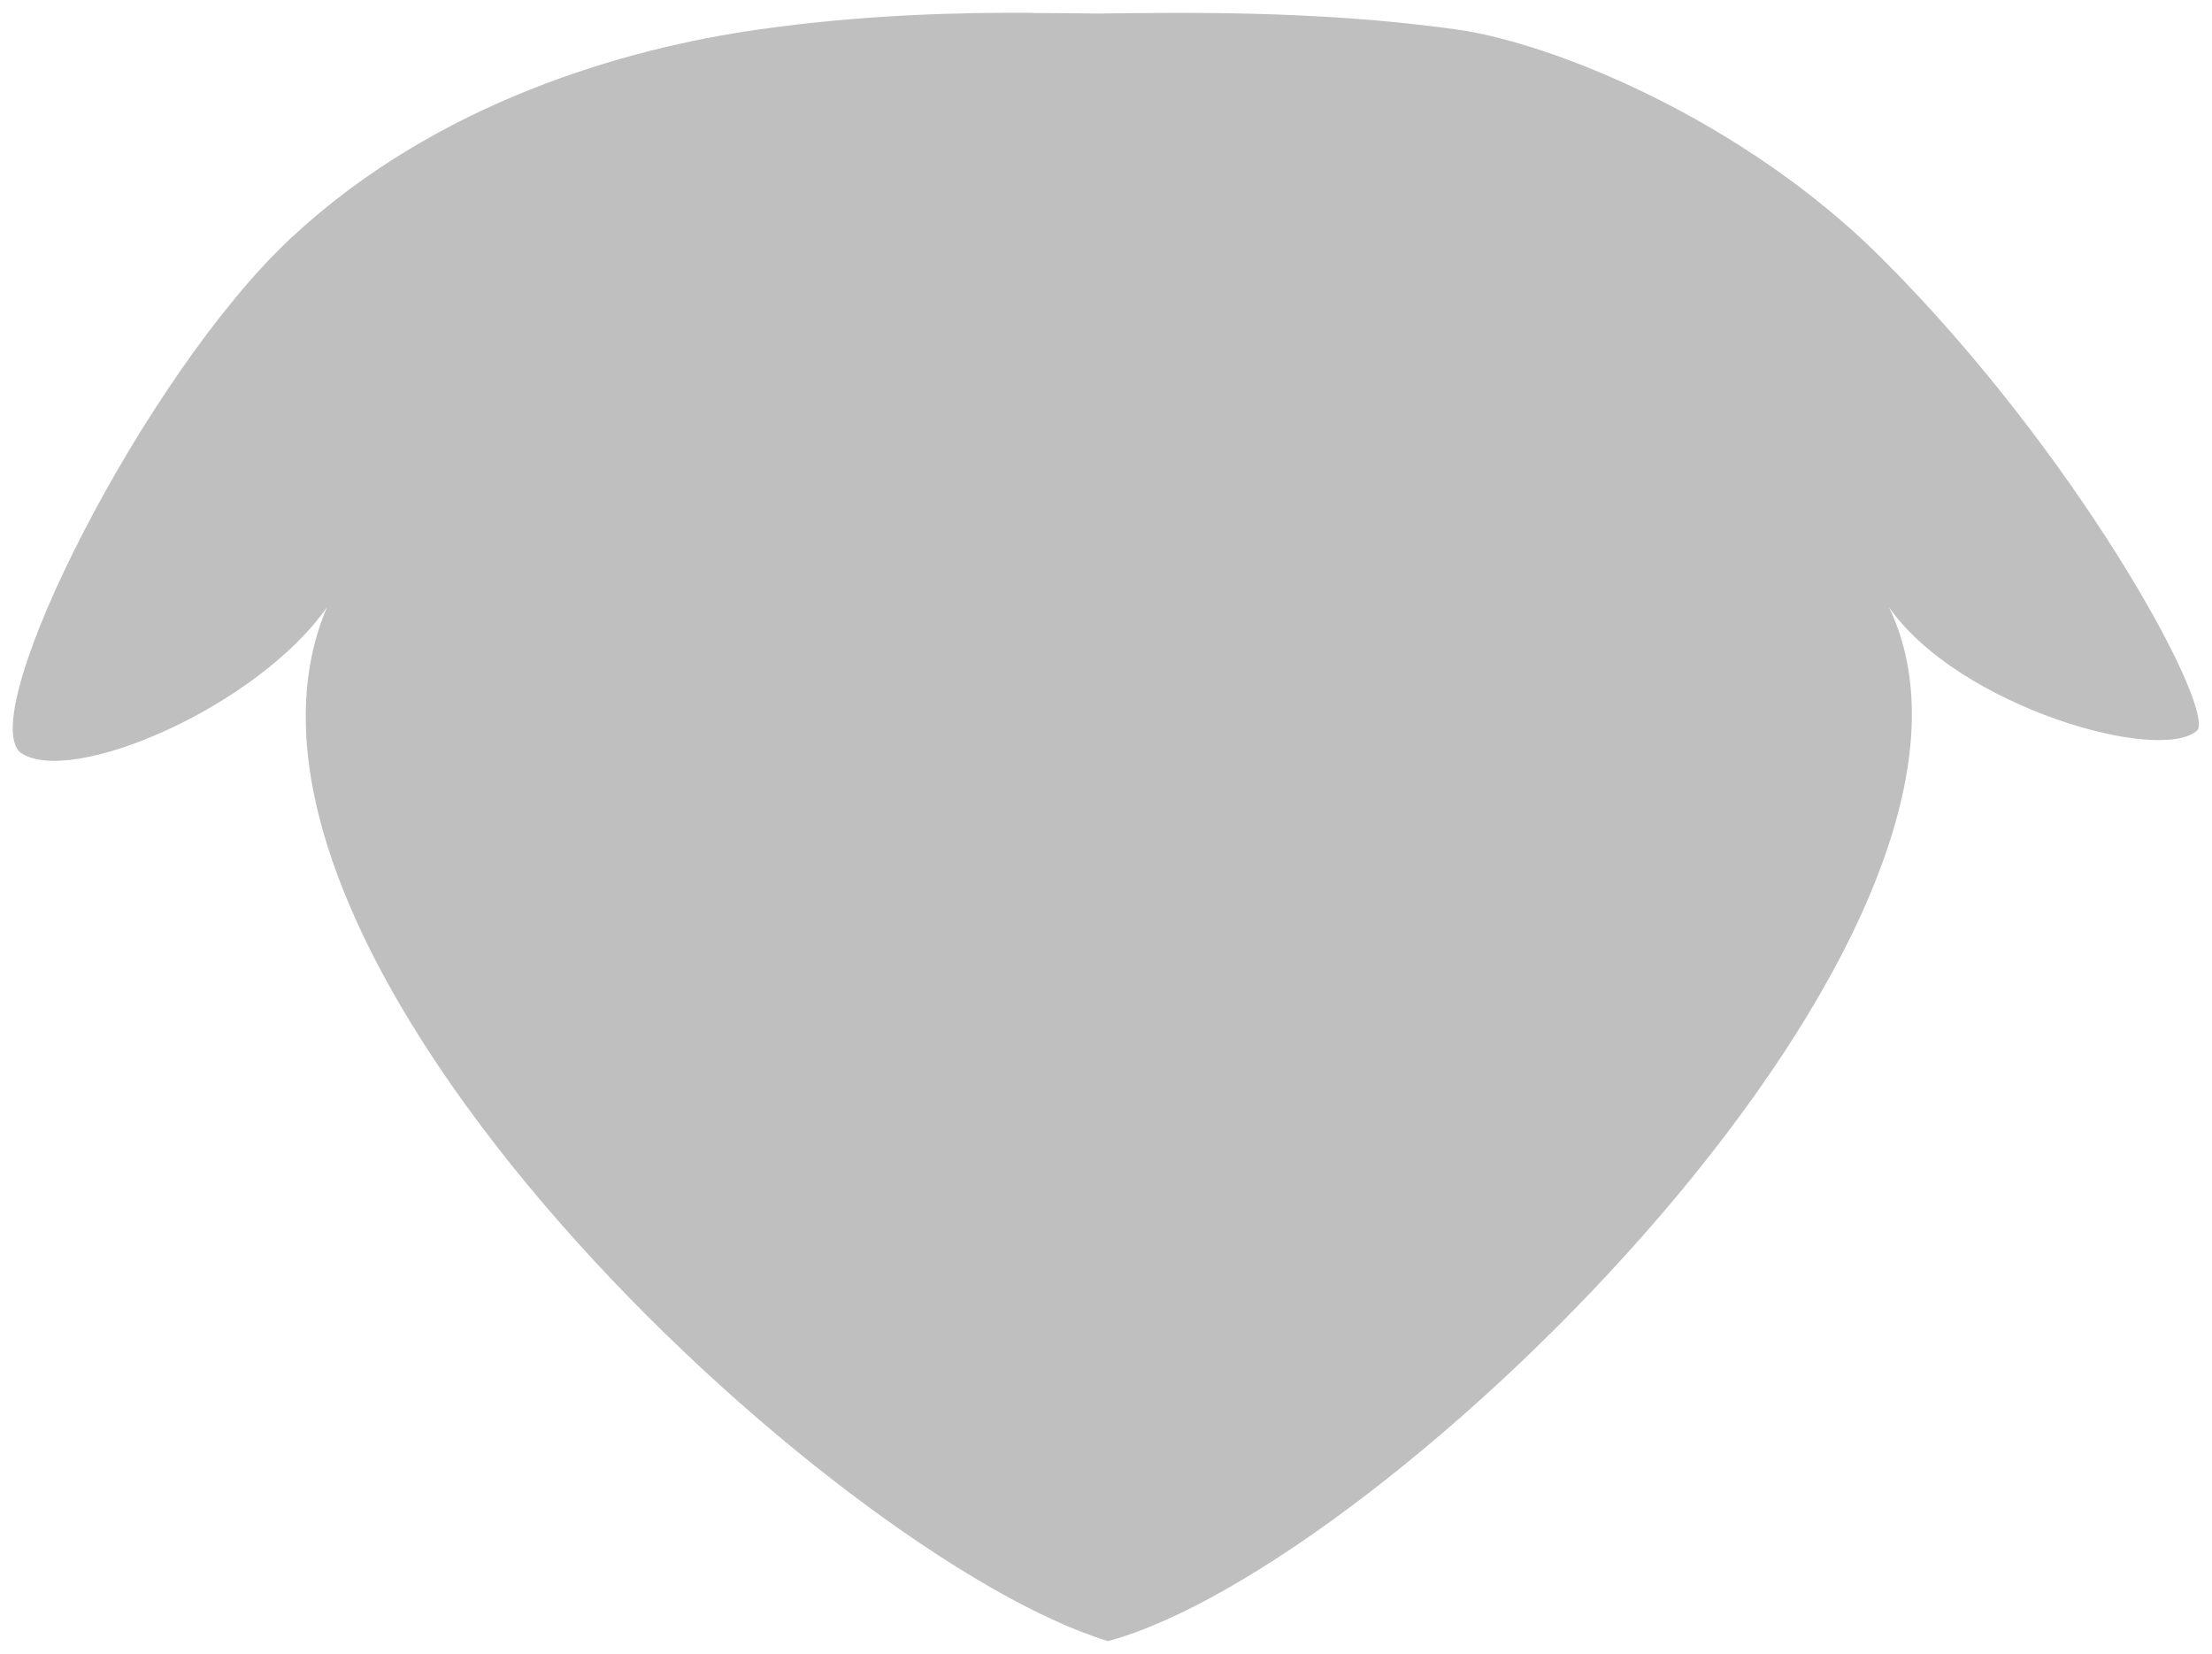 <?xml version="1.0" encoding="UTF-8" standalone="no"?>
<!-- Created with Inkscape (http://www.inkscape.org/) -->

<svg
   xmlns:dc="http://purl.org/dc/elements/1.1/"
   xmlns:cc="http://creativecommons.org/ns#"
   xmlns:rdf="http://www.w3.org/1999/02/22-rdf-syntax-ns#"
   xmlns:svg="http://www.w3.org/2000/svg"
   xmlns="http://www.w3.org/2000/svg"
   xmlns:sodipodi="http://sodipodi.sourceforge.net/DTD/sodipodi-0.dtd"
   xmlns:inkscape="http://www.inkscape.org/namespaces/inkscape"
   inkscape:version="0.92.4 (5da689c313, 2019-01-14)"
   sodipodi:docname="Front.svg"
   id="svg8"
   version="1.1"
   viewBox="0 0 20.583 15.39"
   height="15.39mm"
   width="20.583mm">
  <defs
     id="defs2">
    <inkscape:path-effect
       effect="powerstroke"
       id="path-effect2126"
       is_visible="true"
       offset_points="1,0.132"
       sort_points="true"
       interpolator_type="CubicBezierJohan"
       interpolator_beta="0.2"
       start_linecap_type="zerowidth"
       linejoin_type="extrp_arc"
       miter_limit="4"
       end_linecap_type="zerowidth" />
    <marker
       inkscape:stockid="Arrow1Lstart"
       orient="auto"
       refY="0"
       refX="0"
       id="Arrow1Lstart"
       style="overflow:visible"
       inkscape:isstock="true">
      <path
         id="path5352"
         d="M 0,0 5,-5 -12.5,0 5,5 Z"
         style="fill:#000000;fill-opacity:1;fill-rule:evenodd;stroke:#000000;stroke-width:1pt;stroke-opacity:1"
         transform="matrix(0.8,0,0,0.8,10,0)"
         inkscape:connector-curvature="0" />
    </marker>
  </defs>
  <sodipodi:namedview
     id="base"
     pagecolor="#ffffff"
     bordercolor="#666666"
     borderopacity="1.0"
     inkscape:pageopacity="0.0"
     inkscape:pageshadow="2"
     inkscape:zoom="2"
     inkscape:cx="93.157329"
     inkscape:cy="16.982369"
     inkscape:document-units="mm"
     inkscape:current-layer="layer1"
     showgrid="false"
     inkscape:window-width="1920"
     inkscape:window-height="1007"
     inkscape:window-x="0"
     inkscape:window-y="0"
     inkscape:window-maximized="1"
     showguides="false"
     inkscape:snap-others="false" />
  <g
     inkscape:label="Layer 1"
     inkscape:groupmode="layer"
     id="layer1"
     transform="translate(38.739,-61.56)">
    <path
       style="fill:#bfbfbf;fill-opacity:1;stroke:none;stroke-width:0.237px;stroke-linecap:butt;stroke-linejoin:miter;stroke-opacity:1"
       d="m -29.128,61.679 c -0.674,-0.003 -1.558,0.014 -2.556,0.156 -1.232,0.175 -2.99,0.672 -4.349,1.941 -1.359,1.269 -2.945,4.423 -2.516,4.785 0.459,0.325 2.2,-0.42 2.852,-1.351 -1.365,3.218 4.72,8.841 7.268,9.618 2.595,-0.7 8.69,-6.653 7.268,-9.618 0.651,0.931 2.54,1.465 2.873,1.14 0.135,-0.264 -1.144,-2.6 -2.954,-4.4 -1.29,-1.283 -3.047,-1.989 -3.933,-2.114 -1.33,-0.189 -2.653,-0.156 -3.351,-0.15 -0.175,-0.001 -0.376,-0.005 -0.601,-0.005 z"
       id="path5649-9"
       inkscape:connector-curvature="0"
       sodipodi:nodetypes="sczcccccsccs" />
  </g>
</svg>
